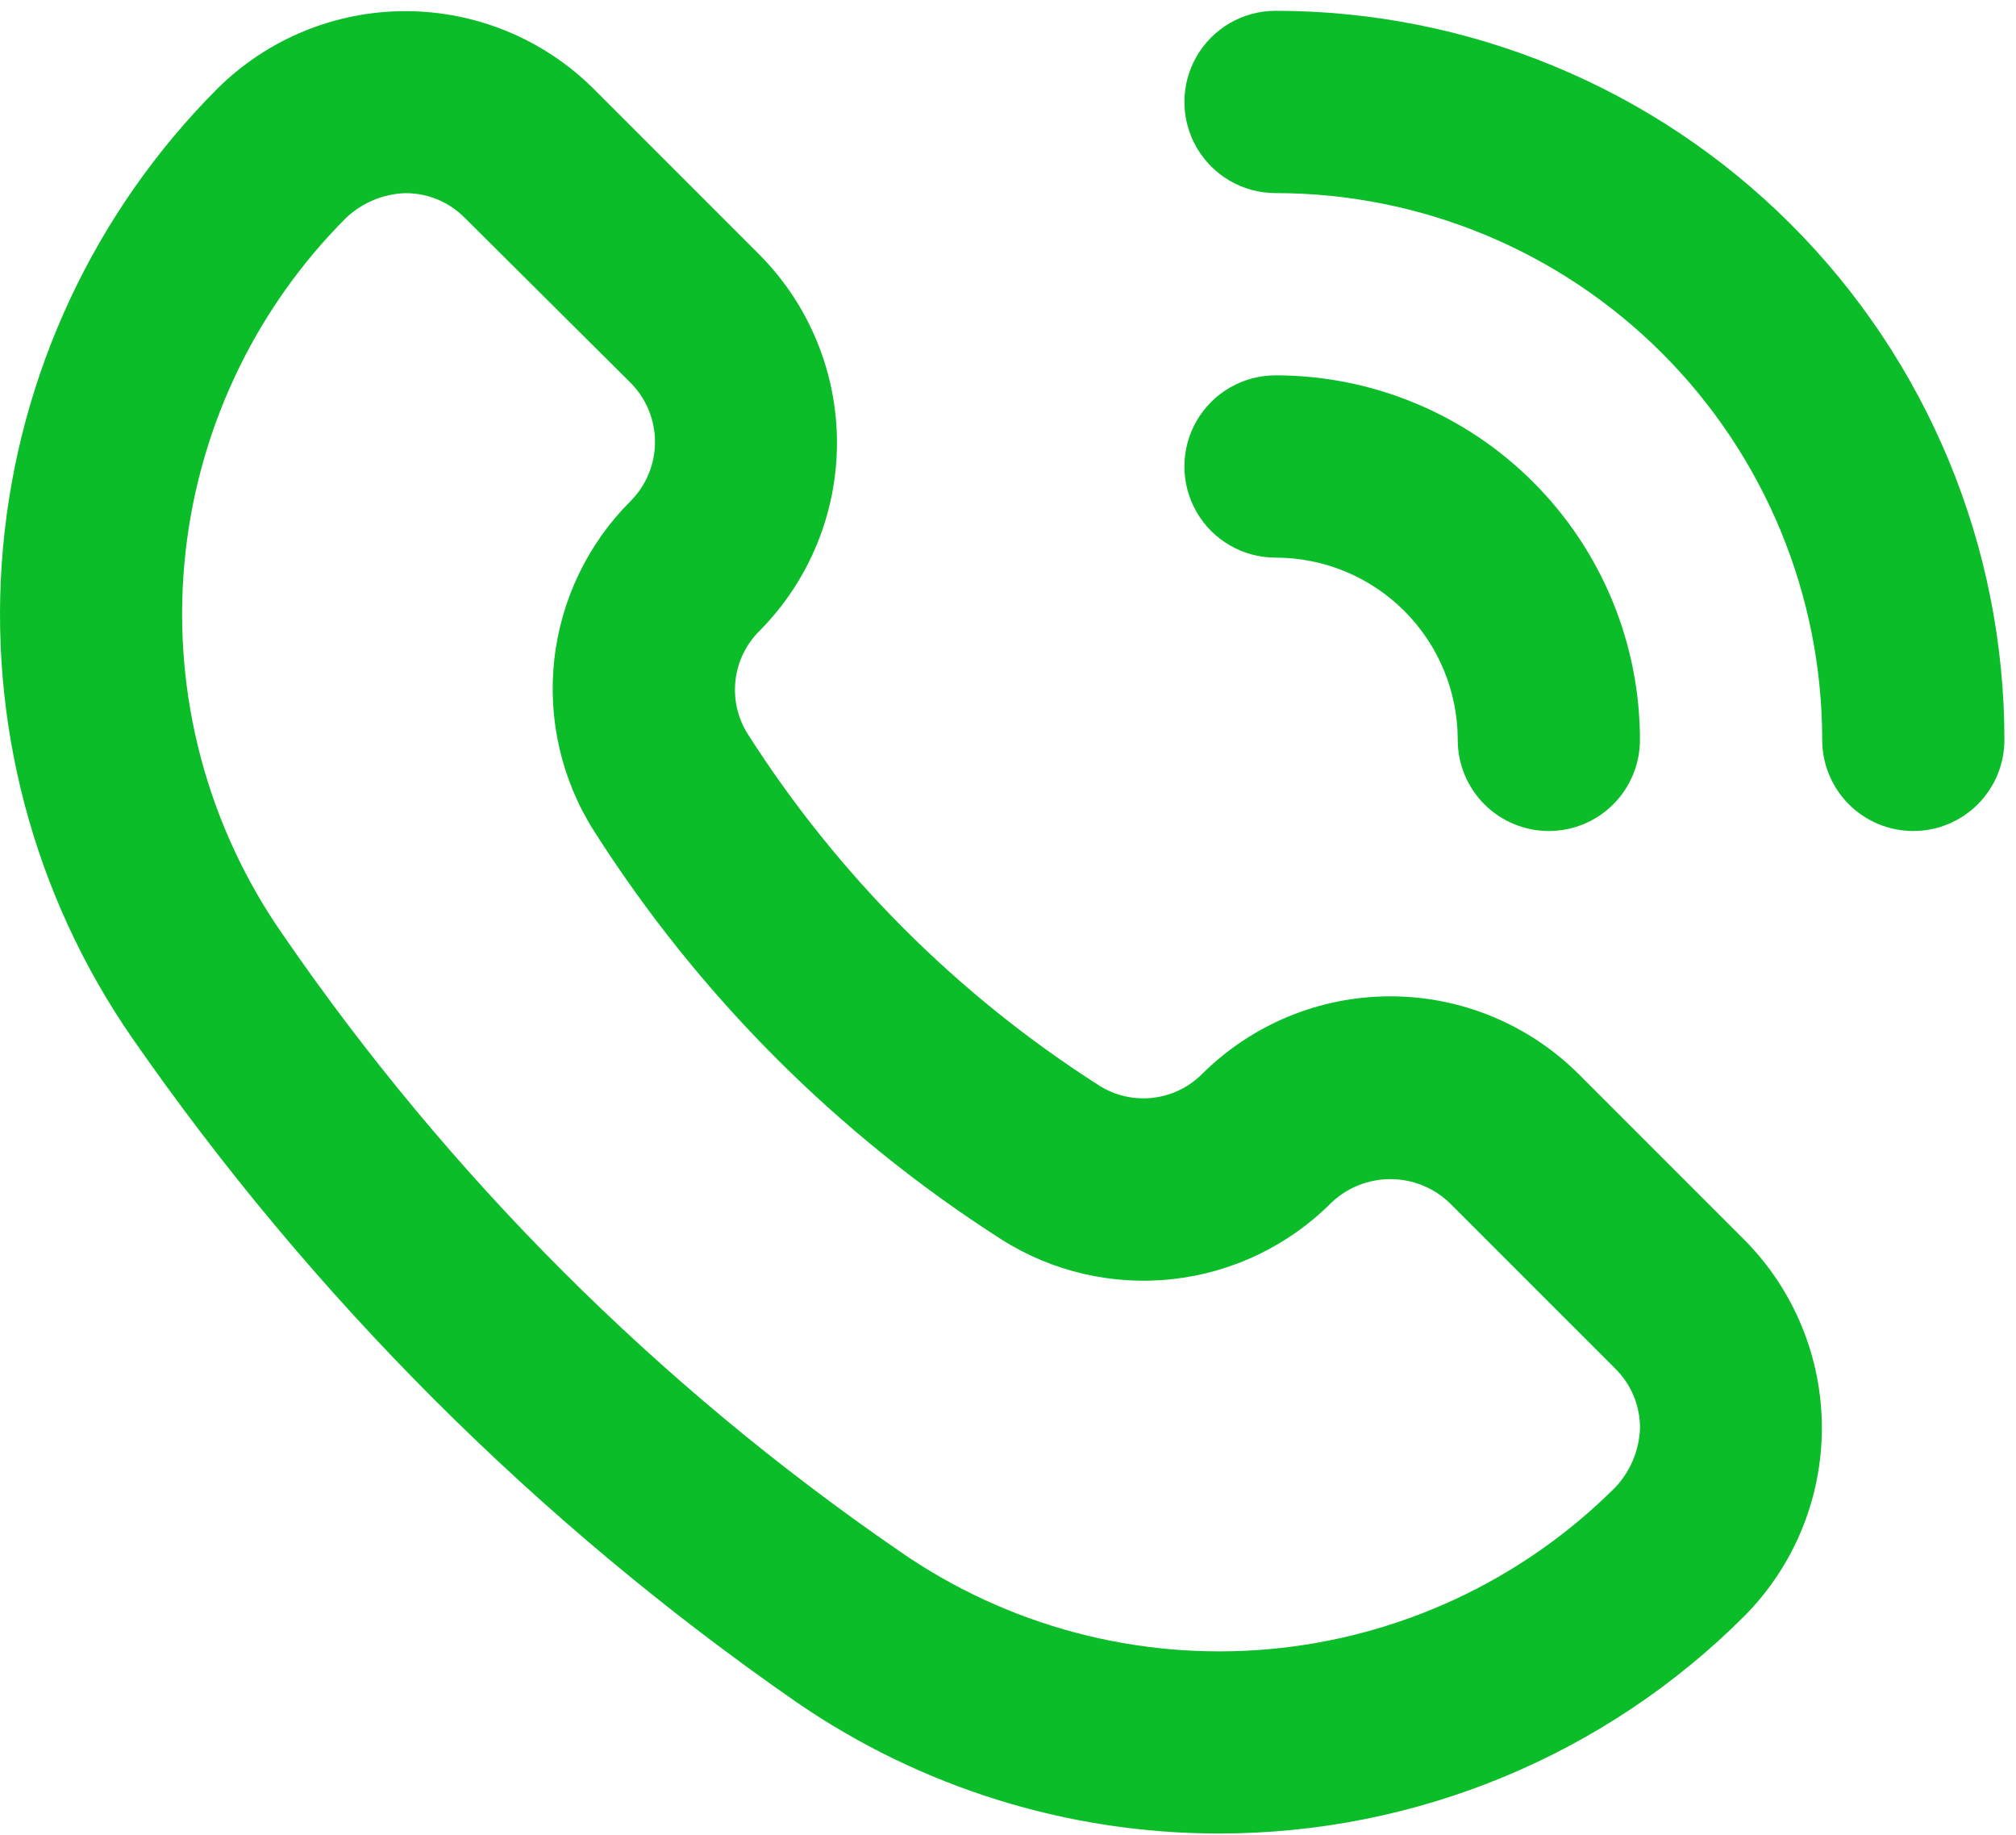 <svg width="122" height="111" viewBox="0 0 122 111" fill="none" xmlns="http://www.w3.org/2000/svg">
<path d="M73.77 110.93C64.61 110.931 55.668 108.142 48.131 102.935C32.465 92.057 18.871 78.463 7.994 62.794C1.999 54.125 -0.765 43.627 0.183 33.131C1.129 22.633 5.727 12.8 13.176 5.343C16.201 2.352 20.281 0.675 24.535 0.675C28.788 0.675 32.868 2.352 35.893 5.343L45.983 15.433C48.972 18.456 50.65 22.538 50.65 26.79C50.65 31.043 48.972 35.124 45.983 38.149C44.287 39.811 43.987 42.433 45.267 44.434C50.714 52.969 57.959 60.213 66.494 65.662C68.495 66.941 71.117 66.641 72.779 64.945C75.803 61.956 79.885 60.279 84.137 60.279C88.39 60.279 92.472 61.956 95.495 64.945L105.585 75.035C108.576 78.059 110.252 82.14 110.252 86.394C110.252 90.647 108.576 94.727 105.585 97.752C97.152 106.194 85.706 110.936 73.771 110.929L73.77 110.93ZM24.535 11.684C23.199 11.73 21.926 12.259 20.951 13.173C15.327 18.797 11.859 26.219 11.154 34.142C10.448 42.063 12.55 49.981 17.091 56.511C27.14 71.136 39.793 83.789 54.42 93.84C60.95 98.381 68.867 100.483 76.789 99.777C84.711 99.071 92.133 95.603 97.758 89.98C98.672 89.005 99.201 87.731 99.246 86.396C99.251 85.05 98.714 83.759 97.758 82.812L87.722 72.777C86.758 71.853 85.475 71.339 84.138 71.339C82.803 71.339 81.52 71.853 80.556 72.777C77.976 75.361 74.593 76.987 70.963 77.388C67.334 77.789 63.677 76.941 60.595 74.983C50.68 68.641 42.268 60.212 35.95 50.281C33.992 47.201 33.142 43.543 33.543 39.915C33.945 36.285 35.572 32.901 38.155 30.322C39.104 29.371 39.638 28.081 39.638 26.738C39.638 25.395 39.104 24.105 38.155 23.154L28.121 13.175C27.174 12.218 25.883 11.681 24.537 11.686L24.535 11.684Z" fill="#0BBD29"/>
<path d="M93.729 50.277C92.267 50.277 90.864 49.697 89.83 48.663C88.797 47.629 88.216 46.227 88.216 44.764C88.216 41.839 87.054 39.034 84.986 36.966C82.917 34.898 80.113 33.737 77.188 33.737C75.218 33.737 73.399 32.686 72.413 30.979C71.429 29.273 71.429 27.172 72.413 25.466C73.398 23.76 75.218 22.709 77.188 22.709C83.037 22.709 88.648 25.032 92.783 29.169C96.919 33.304 99.243 38.914 99.243 44.764C99.243 46.226 98.661 47.629 97.627 48.663C96.594 49.697 95.191 50.277 93.728 50.277L93.729 50.277Z" fill="#0BBD29"/>
<path d="M115.785 50.277C114.323 50.277 112.921 49.697 111.886 48.663C110.854 47.629 110.272 46.227 110.272 44.764C110.272 35.99 106.787 27.575 100.583 21.371C94.379 15.167 85.964 11.682 77.19 11.682C75.22 11.682 73.401 10.631 72.415 8.925C71.43 7.219 71.43 5.117 72.415 3.411C73.4 1.705 75.22 0.654 77.19 0.654C88.889 0.654 100.108 5.302 108.38 13.574C116.652 21.846 121.299 33.065 121.299 44.764C121.299 46.226 120.718 47.629 119.684 48.663C118.65 49.697 117.248 50.277 115.785 50.277Z" fill="#0BBD29"/>
</svg>
